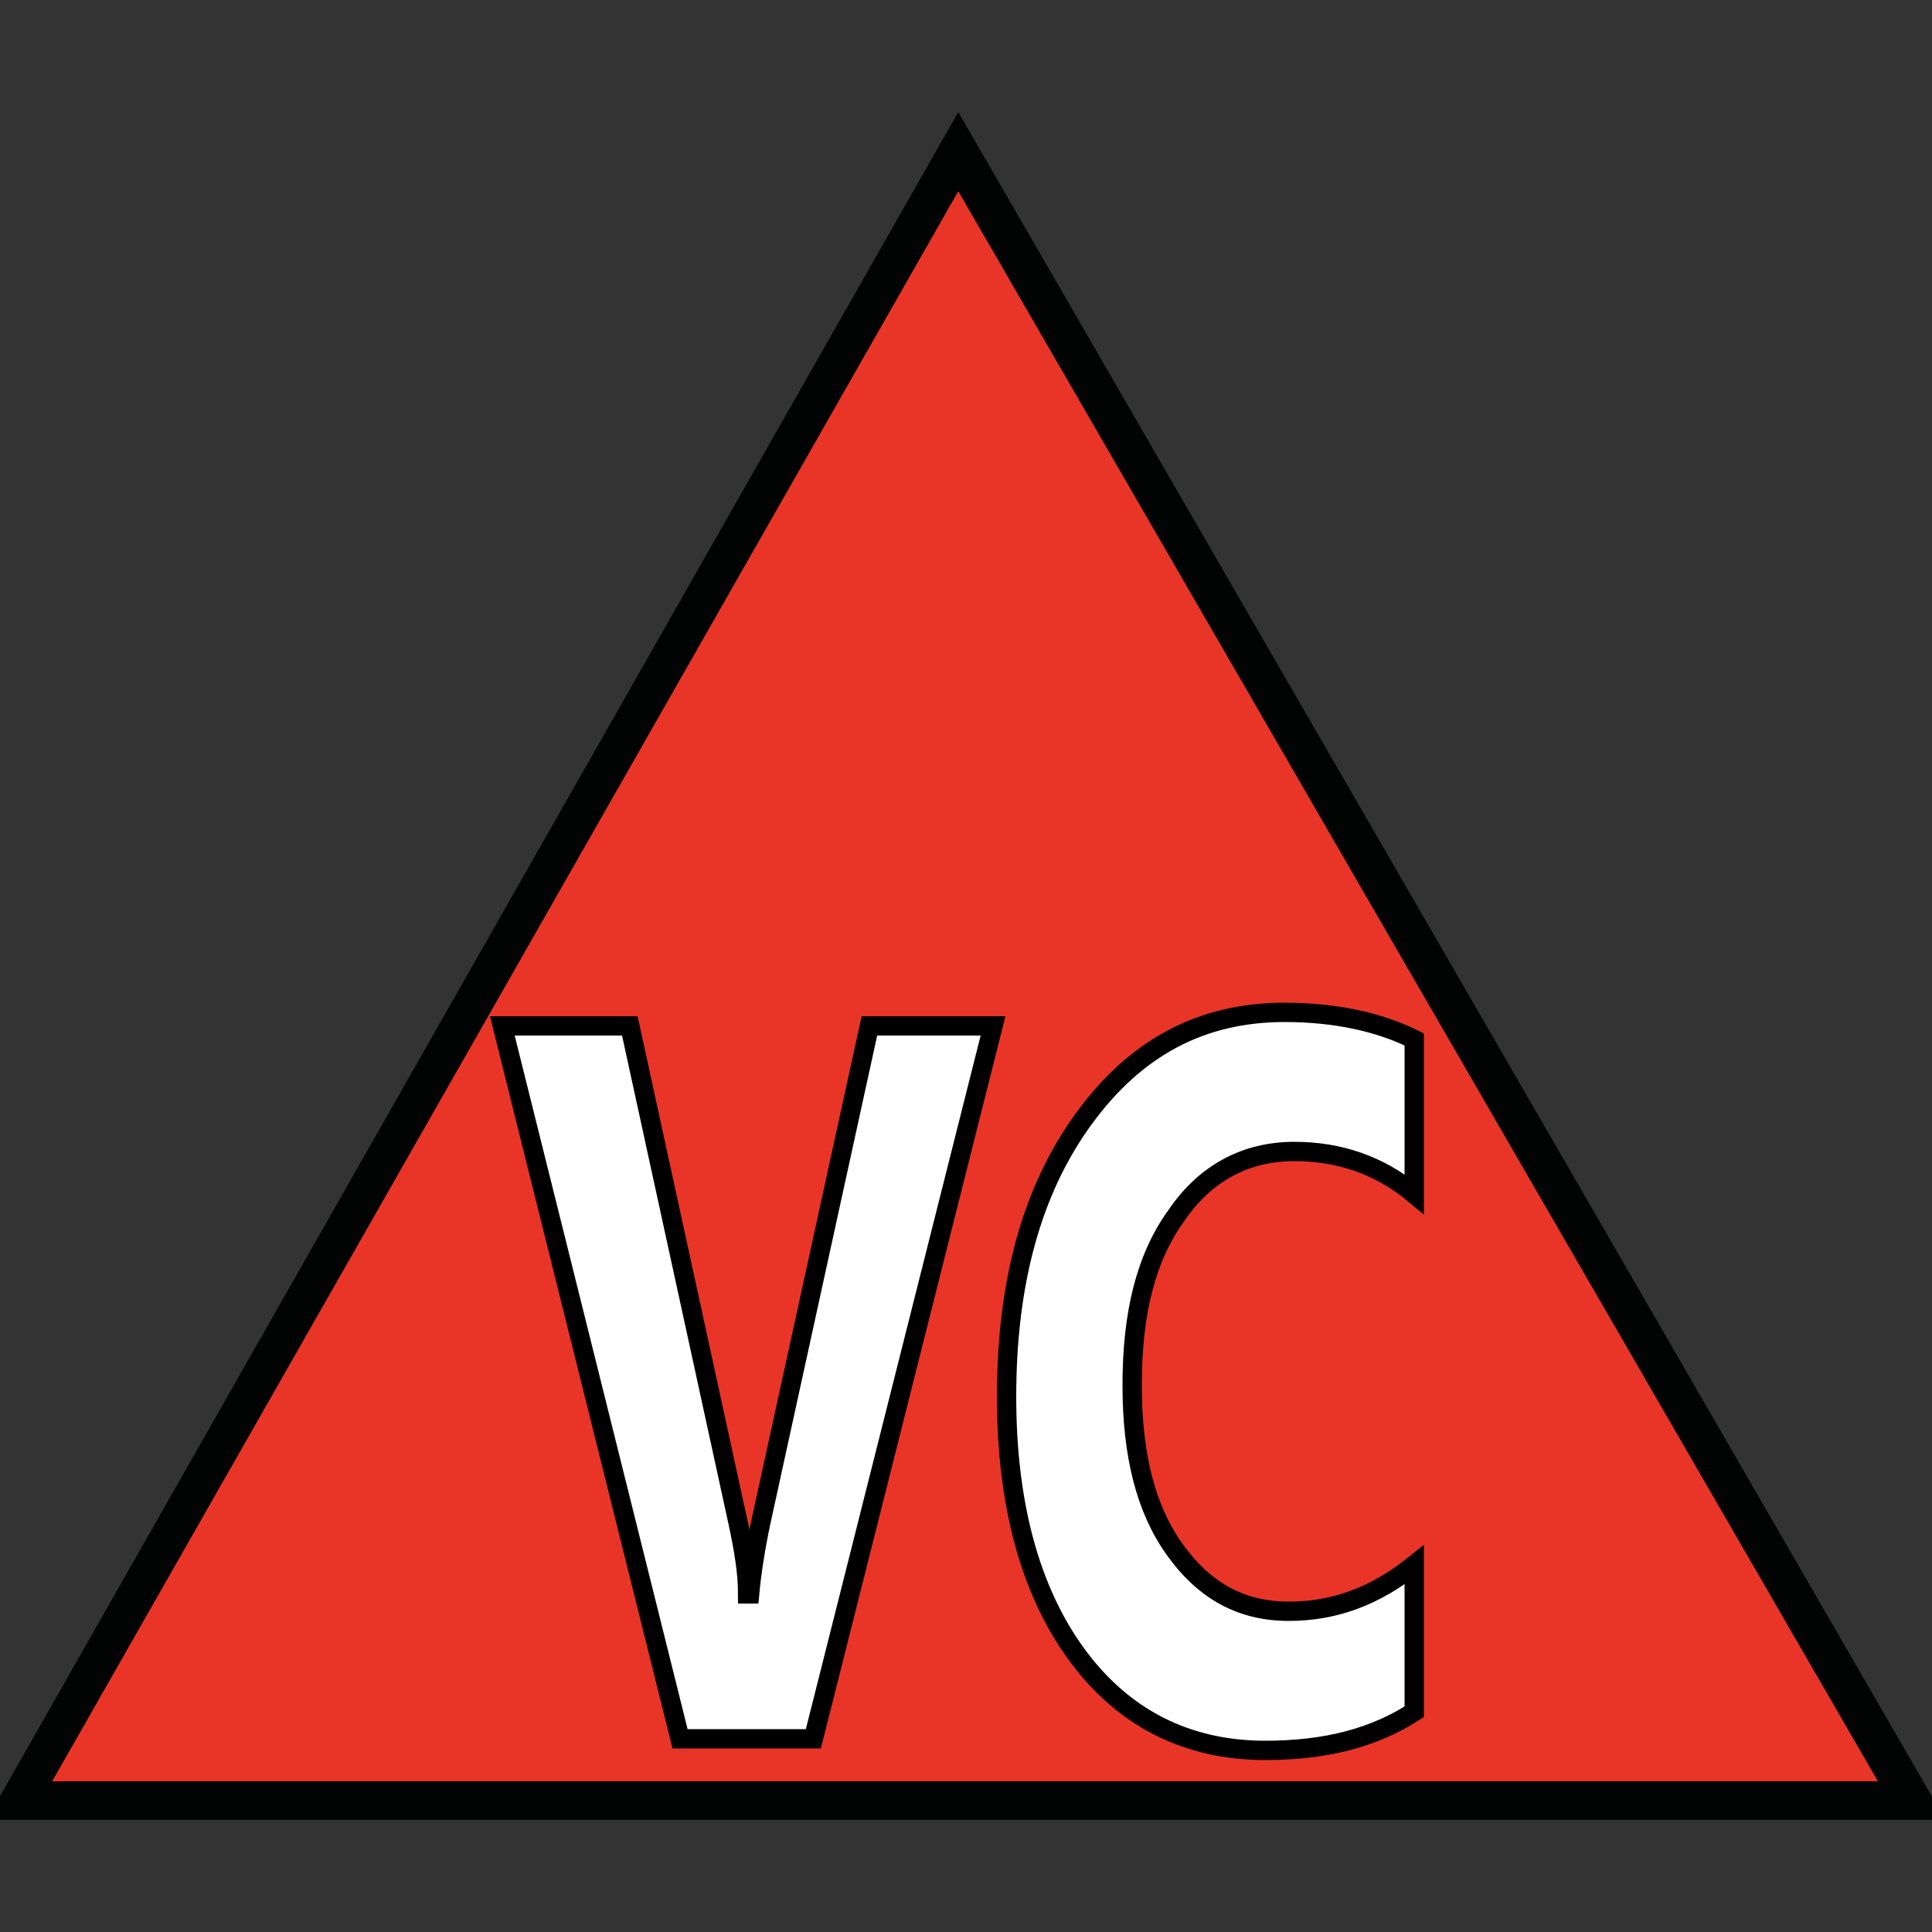<?xml version="1.0" encoding="iso-8859-1"?>
<!-- Generator: Adobe Illustrator 25.3.1, SVG Export Plug-In . SVG Version: 6.00 Build 0)  -->
<svg version="1.1" id="Layer_1" xmlns="http://www.w3.org/2000/svg" xmlns:xlink="http://www.w3.org/1999/xlink" x="0px" y="0px"
	 viewBox="0 0 100 100" style="enable-background:new 0 0 100 100;" xml:space="preserve">
<rect x="0" y="0" width="100" height="100" fill="#333333" stroke="none"/>
<polygon style="fill:#E93527;" points="49.6,7.8 61.95,29.15 74.3,50.5 86.65,71.85 99,93.2 74.5,93.2 50,93.2 25.5,93.2 1,93.2 
	13.15,71.85 25.3,50.5 37.45,29.15 "/>
<path style="fill:#020303;" d="M100.7,94.2H75.35H50H24.65H-0.7l12.575-22.1L24.45,50l12.575-22.1L49.6,5.8l12.775,22.1L75.15,50
	l12.775,22.1L100.7,94.2z M2.7,92.2h23.625H49.95h23.625H97.2L85.3,71.625L73.4,51.05L61.5,30.475L49.6,9.9L37.875,30.475
	L26.15,51.05L14.425,71.625L2.7,92.2z"/>
<path style="fill:#FFFFFF;stroke:#000000;" d="M51.4,53.1l-2.325,9.225L46.75,71.55l-2.325,9.225L42.1,90h-1.725H38.65h-1.725H35.2
	l-2.3-9.225l-2.3-9.225l-2.3-9.225L26,53.1h1.65h1.65h1.65h1.65l1.4,6.425l1.4,6.425l1.4,6.425l1.4,6.425
	c0.075,0.35,0.144,0.688,0.205,1.014c0.061,0.327,0.114,0.642,0.157,0.949c0.044,0.306,0.079,0.603,0.102,0.892
	c0.023,0.289,0.036,0.57,0.036,0.845h0.025h0.025h0.025H38.8c0.025-0.275,0.056-0.562,0.094-0.861
	c0.037-0.298,0.081-0.608,0.131-0.926c0.05-0.319,0.106-0.647,0.169-0.983c0.062-0.336,0.131-0.68,0.206-1.03l1.4-6.4l1.4-6.4
	l1.4-6.4l1.4-6.4h1.6h1.6h1.6H51.4z"/>
<path style="fill:#FFFFFF;stroke:#000000;" d="M73.2,88.6c-0.5,0.325-1.031,0.613-1.597,0.861c-0.566,0.249-1.166,0.458-1.803,0.627
	s-1.312,0.297-2.028,0.383C67.056,90.556,66.3,90.6,65.5,90.6c-1.025,0-2-0.106-2.923-0.317c-0.923-0.211-1.795-0.526-2.614-0.945
	c-0.819-0.419-1.585-0.941-2.296-1.564C56.956,87.15,56.3,86.425,55.7,85.6s-1.125-1.725-1.575-2.697
	c-0.45-0.972-0.825-2.016-1.125-3.128s-0.525-2.294-0.675-3.541c-0.15-1.247-0.225-2.559-0.225-3.934
	c0-1.475,0.081-2.881,0.245-4.219c0.164-1.338,0.411-2.606,0.742-3.806c0.331-1.2,0.747-2.331,1.249-3.394s1.09-2.056,1.764-2.981
	s1.394-1.731,2.159-2.42s1.578-1.261,2.441-1.718c0.862-0.456,1.775-0.797,2.741-1.023c0.966-0.227,1.984-0.339,3.059-0.339
	c0.65,0,1.281,0.031,1.891,0.092s1.197,0.151,1.759,0.27s1.1,0.265,1.609,0.439c0.509,0.174,0.991,0.374,1.441,0.599v2v2v2v2
	c-0.45-0.375-0.919-0.7-1.405-0.976c-0.486-0.277-0.989-0.505-1.507-0.686c-0.519-0.181-1.053-0.316-1.602-0.405
	C68.137,59.644,67.575,59.6,67,59.6c-0.625,0-1.225,0.069-1.797,0.206s-1.116,0.344-1.628,0.619s-0.994,0.619-1.441,1.031
	c-0.447,0.413-0.859,0.894-1.234,1.444c-0.4,0.55-0.744,1.144-1.034,1.783c-0.291,0.639-0.528,1.324-0.716,2.055
	s-0.325,1.509-0.416,2.336C58.644,69.9,58.6,70.775,58.6,71.7c0,0.9,0.044,1.75,0.133,2.551c0.089,0.801,0.224,1.555,0.405,2.26
	c0.181,0.707,0.409,1.366,0.686,1.98c0.277,0.614,0.602,1.183,0.977,1.708s0.775,0.987,1.203,1.386
	c0.428,0.398,0.884,0.733,1.372,1.001s1.006,0.472,1.559,0.608c0.553,0.136,1.141,0.205,1.766,0.205c0.6,0,1.181-0.05,1.747-0.15
	c0.566-0.1,1.116-0.25,1.653-0.45s1.062-0.45,1.578-0.75S72.7,81.4,73.2,81c0,0,0,0.475,0,1.188s0,1.663,0,2.613s0,1.9,0,2.612
	C73.2,88.125,73.2,88.6,73.2,88.6z"/>
</svg>
